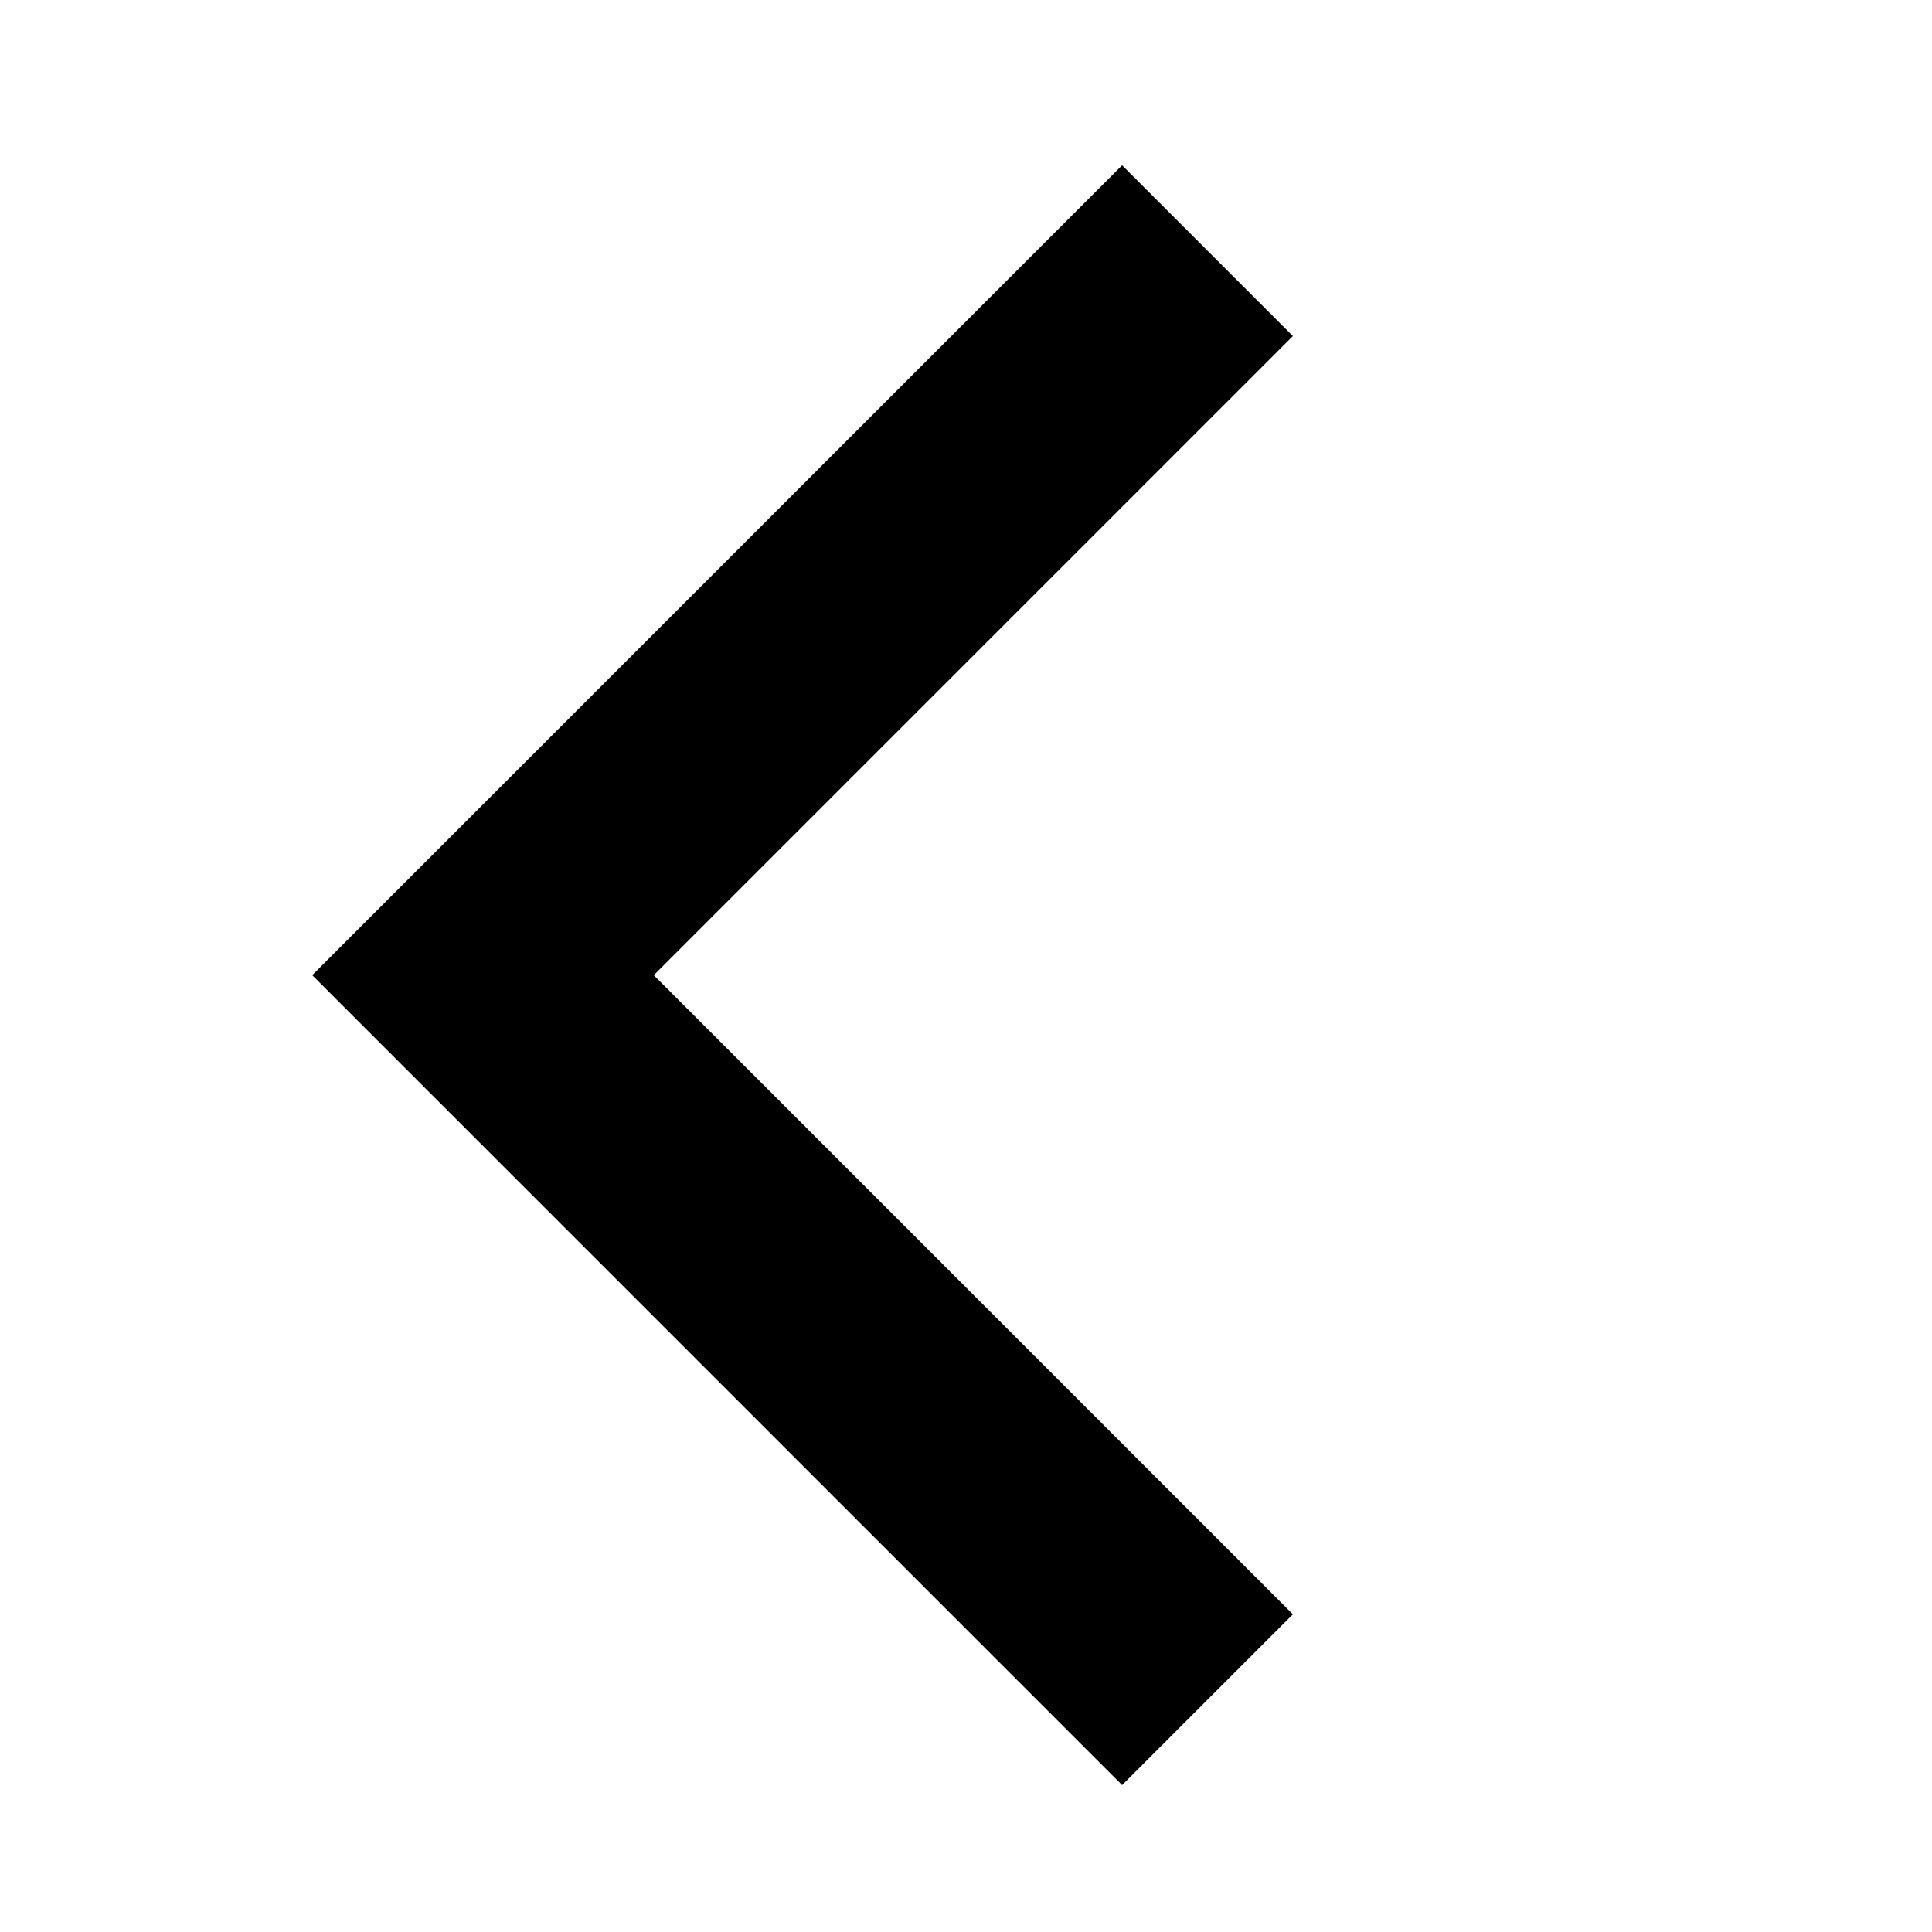 <?xml version="1.0" encoding="UTF-8" standalone="no"?>
<!-- Created with Inkscape (http://www.inkscape.org/) -->
<svg xmlns:rdf="http://www.w3.org/1999/02/22-rdf-syntax-ns#" xmlns="http://www.w3.org/2000/svg" height="8" width="8" version="1.1" xmlns:cc="http://creativecommons.org/ns#" xmlns:dc="http://purl.org/dc/elements/1.1/">
<g transform="translate(0,-1044.362)">
<path stroke-linejoin="miter" d="m5,1045.4-3,3,3,3" stroke="#000" stroke-linecap="butt" stroke-width="1px" fill="none"/>
</g>
</svg>

